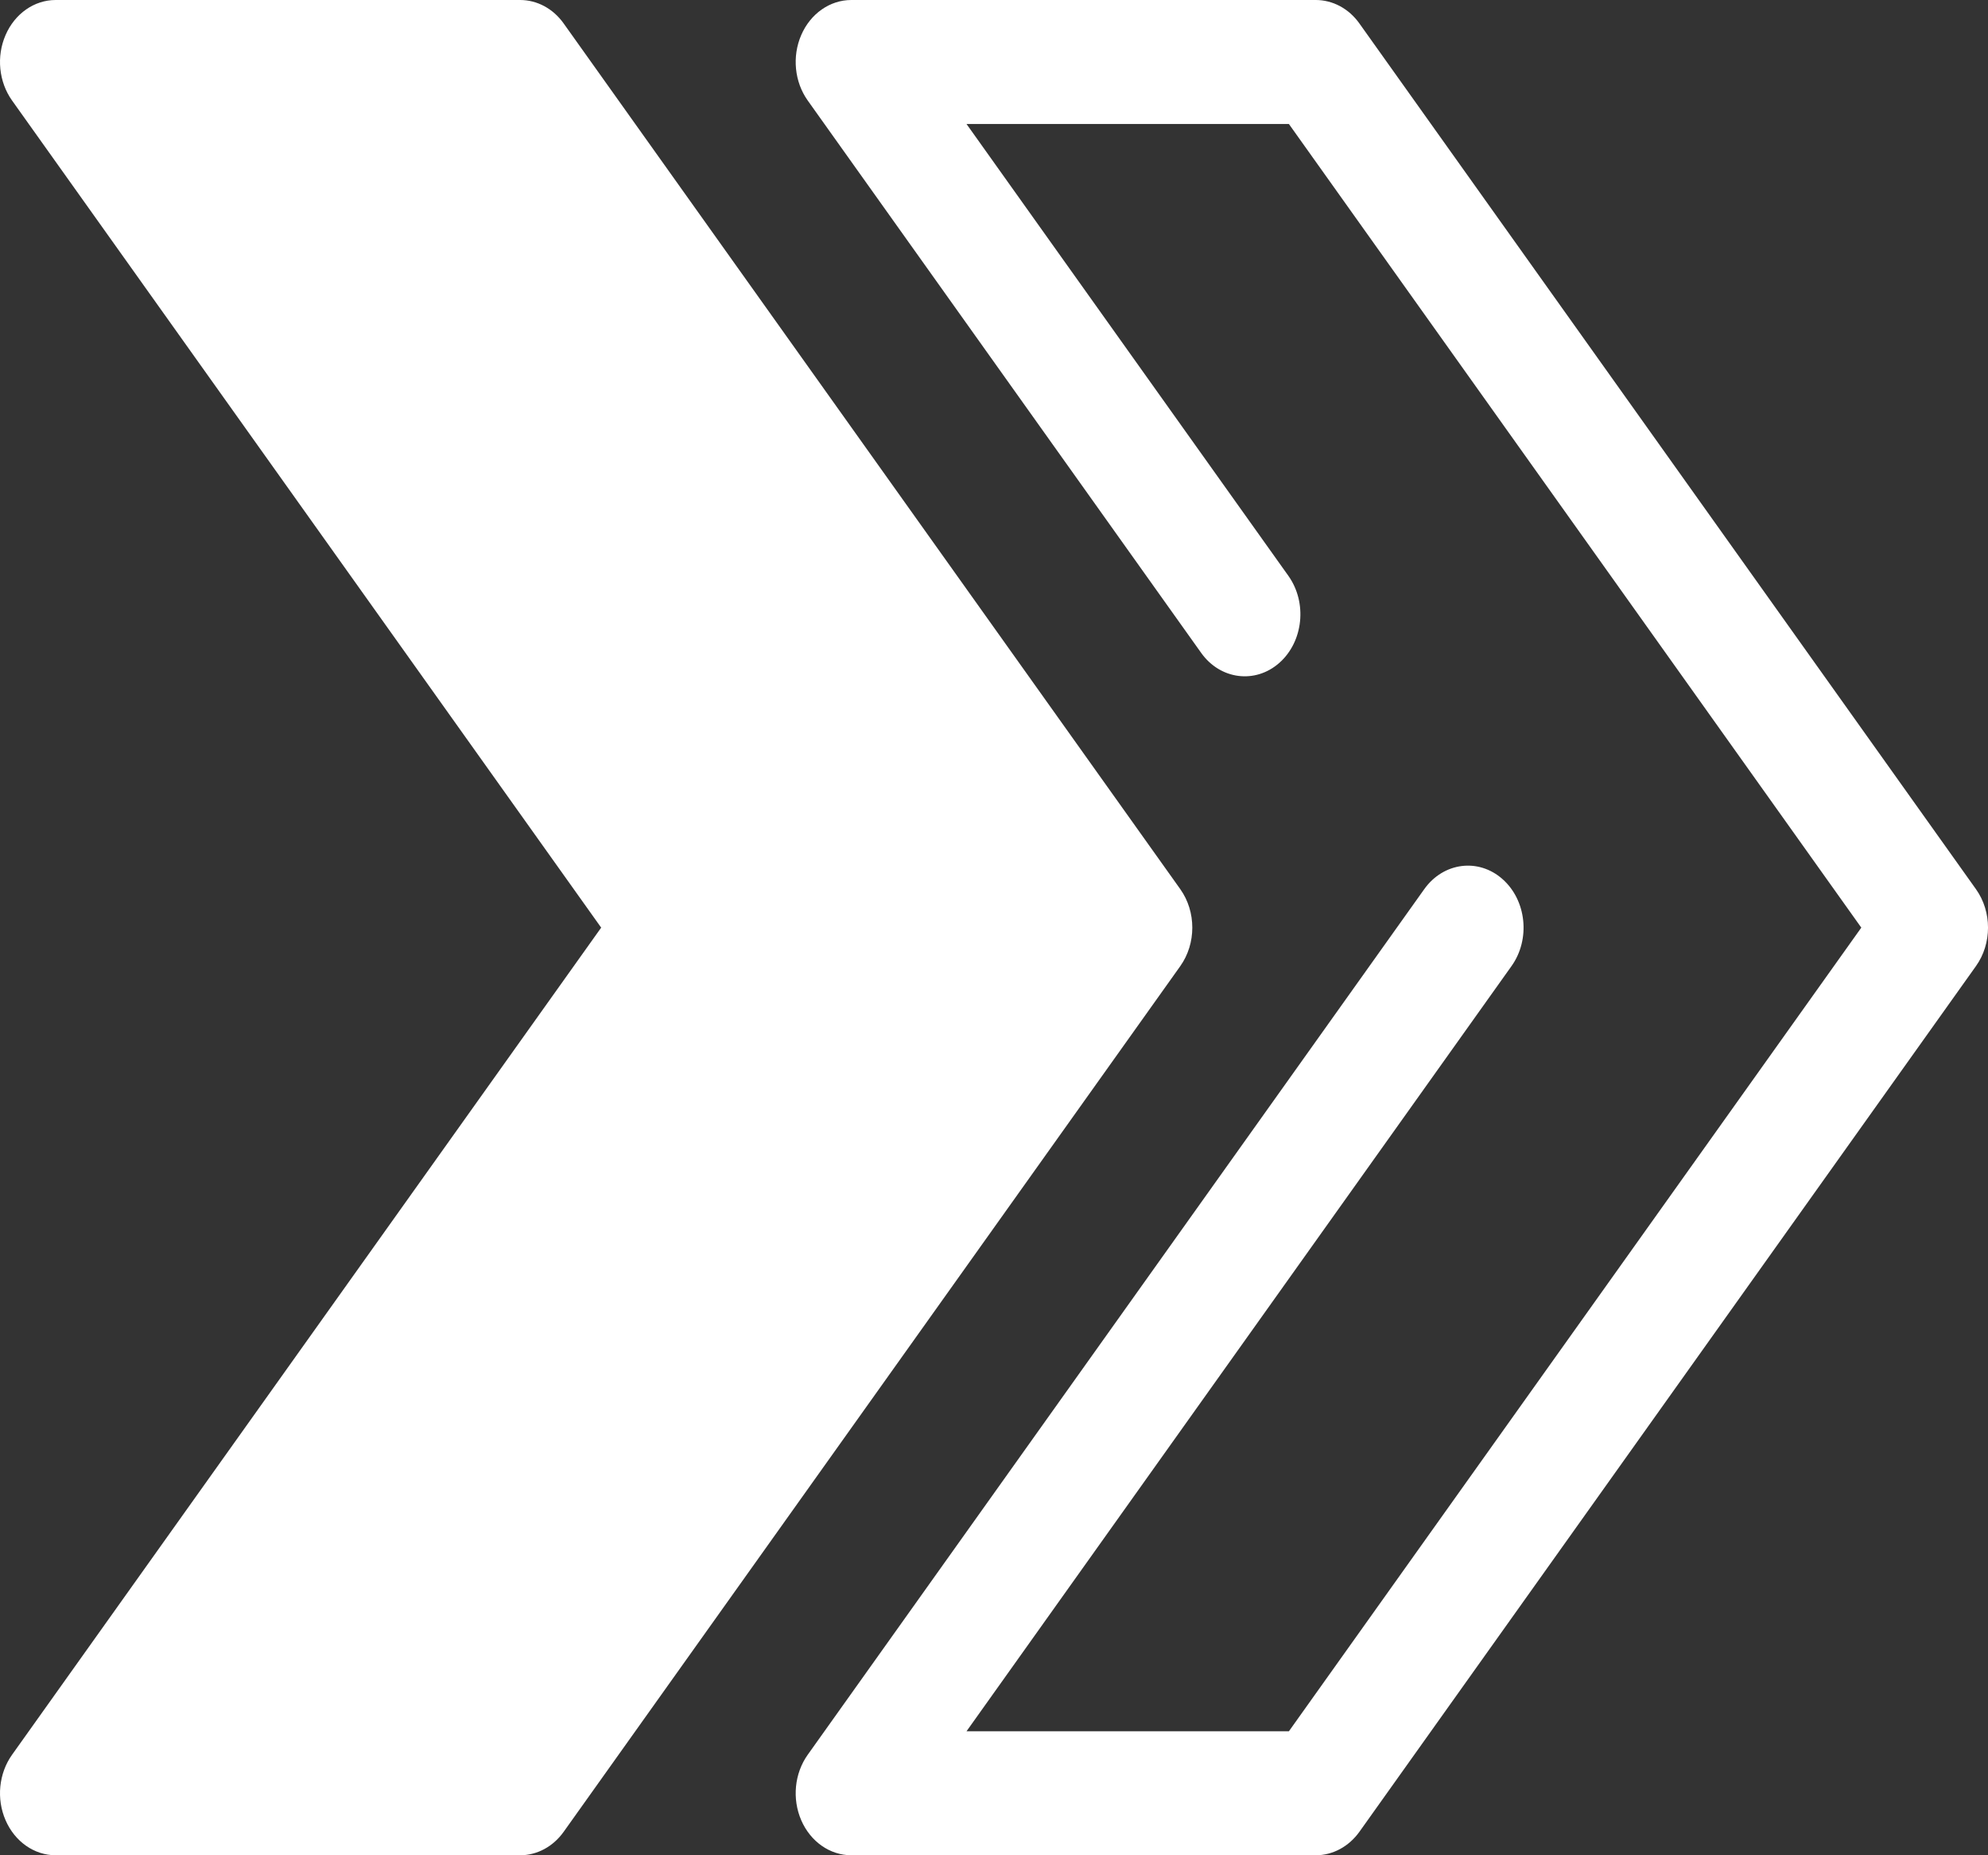 <svg width="30" height="28" viewBox="0 0 30 28" fill="none" xmlns="http://www.w3.org/2000/svg">
<rect x="0" y="0" width="30" height="28" fill="#333333" stroke="none"/>
<path d="M19.856 28H12.847C12.525 28 12.231 27.795 12.091 27.471C11.951 27.148 11.989 26.764 12.189 26.483L21.493 13.419C21.782 13.014 22.31 12.946 22.673 13.267C23.037 13.588 23.098 14.177 22.809 14.581L14.585 26.129H19.45L28.088 14L19.45 1.871H14.585L19.442 8.69C19.73 9.095 19.669 9.683 19.306 10.004C18.943 10.325 18.414 10.258 18.126 9.853L12.189 1.517C11.989 1.236 11.951 0.852 12.091 0.529C12.231 0.205 12.525 0 12.847 0H19.856C20.112 0 20.355 0.13 20.514 0.354L29.818 13.419C30.061 13.759 30.061 14.241 29.818 14.581L20.514 27.646C20.354 27.869 20.112 28 19.856 28Z" fill="white"/>
<path d="M7.849 0.936L17.153 14L7.849 27.065H0.84L10.144 14L0.84 0.936H7.849Z" fill="white"/>
<path d="M7.849 28H0.84C0.518 28 0.224 27.795 0.084 27.471C-0.057 27.148 -0.018 26.764 0.182 26.483L9.072 14L0.182 1.517C-0.018 1.236 -0.057 0.852 0.084 0.529C0.224 0.205 0.518 0 0.84 0H7.849C8.105 0 8.347 0.13 8.506 0.354L17.811 13.419C18.053 13.759 18.053 14.241 17.811 14.581L8.506 27.646C8.347 27.869 8.105 28 7.849 28ZM2.578 26.129H7.443L16.081 14L7.443 1.871H2.578L10.802 13.419C11.045 13.759 11.045 14.241 10.802 14.581L2.578 26.129Z" fill="white"/>
</svg>
